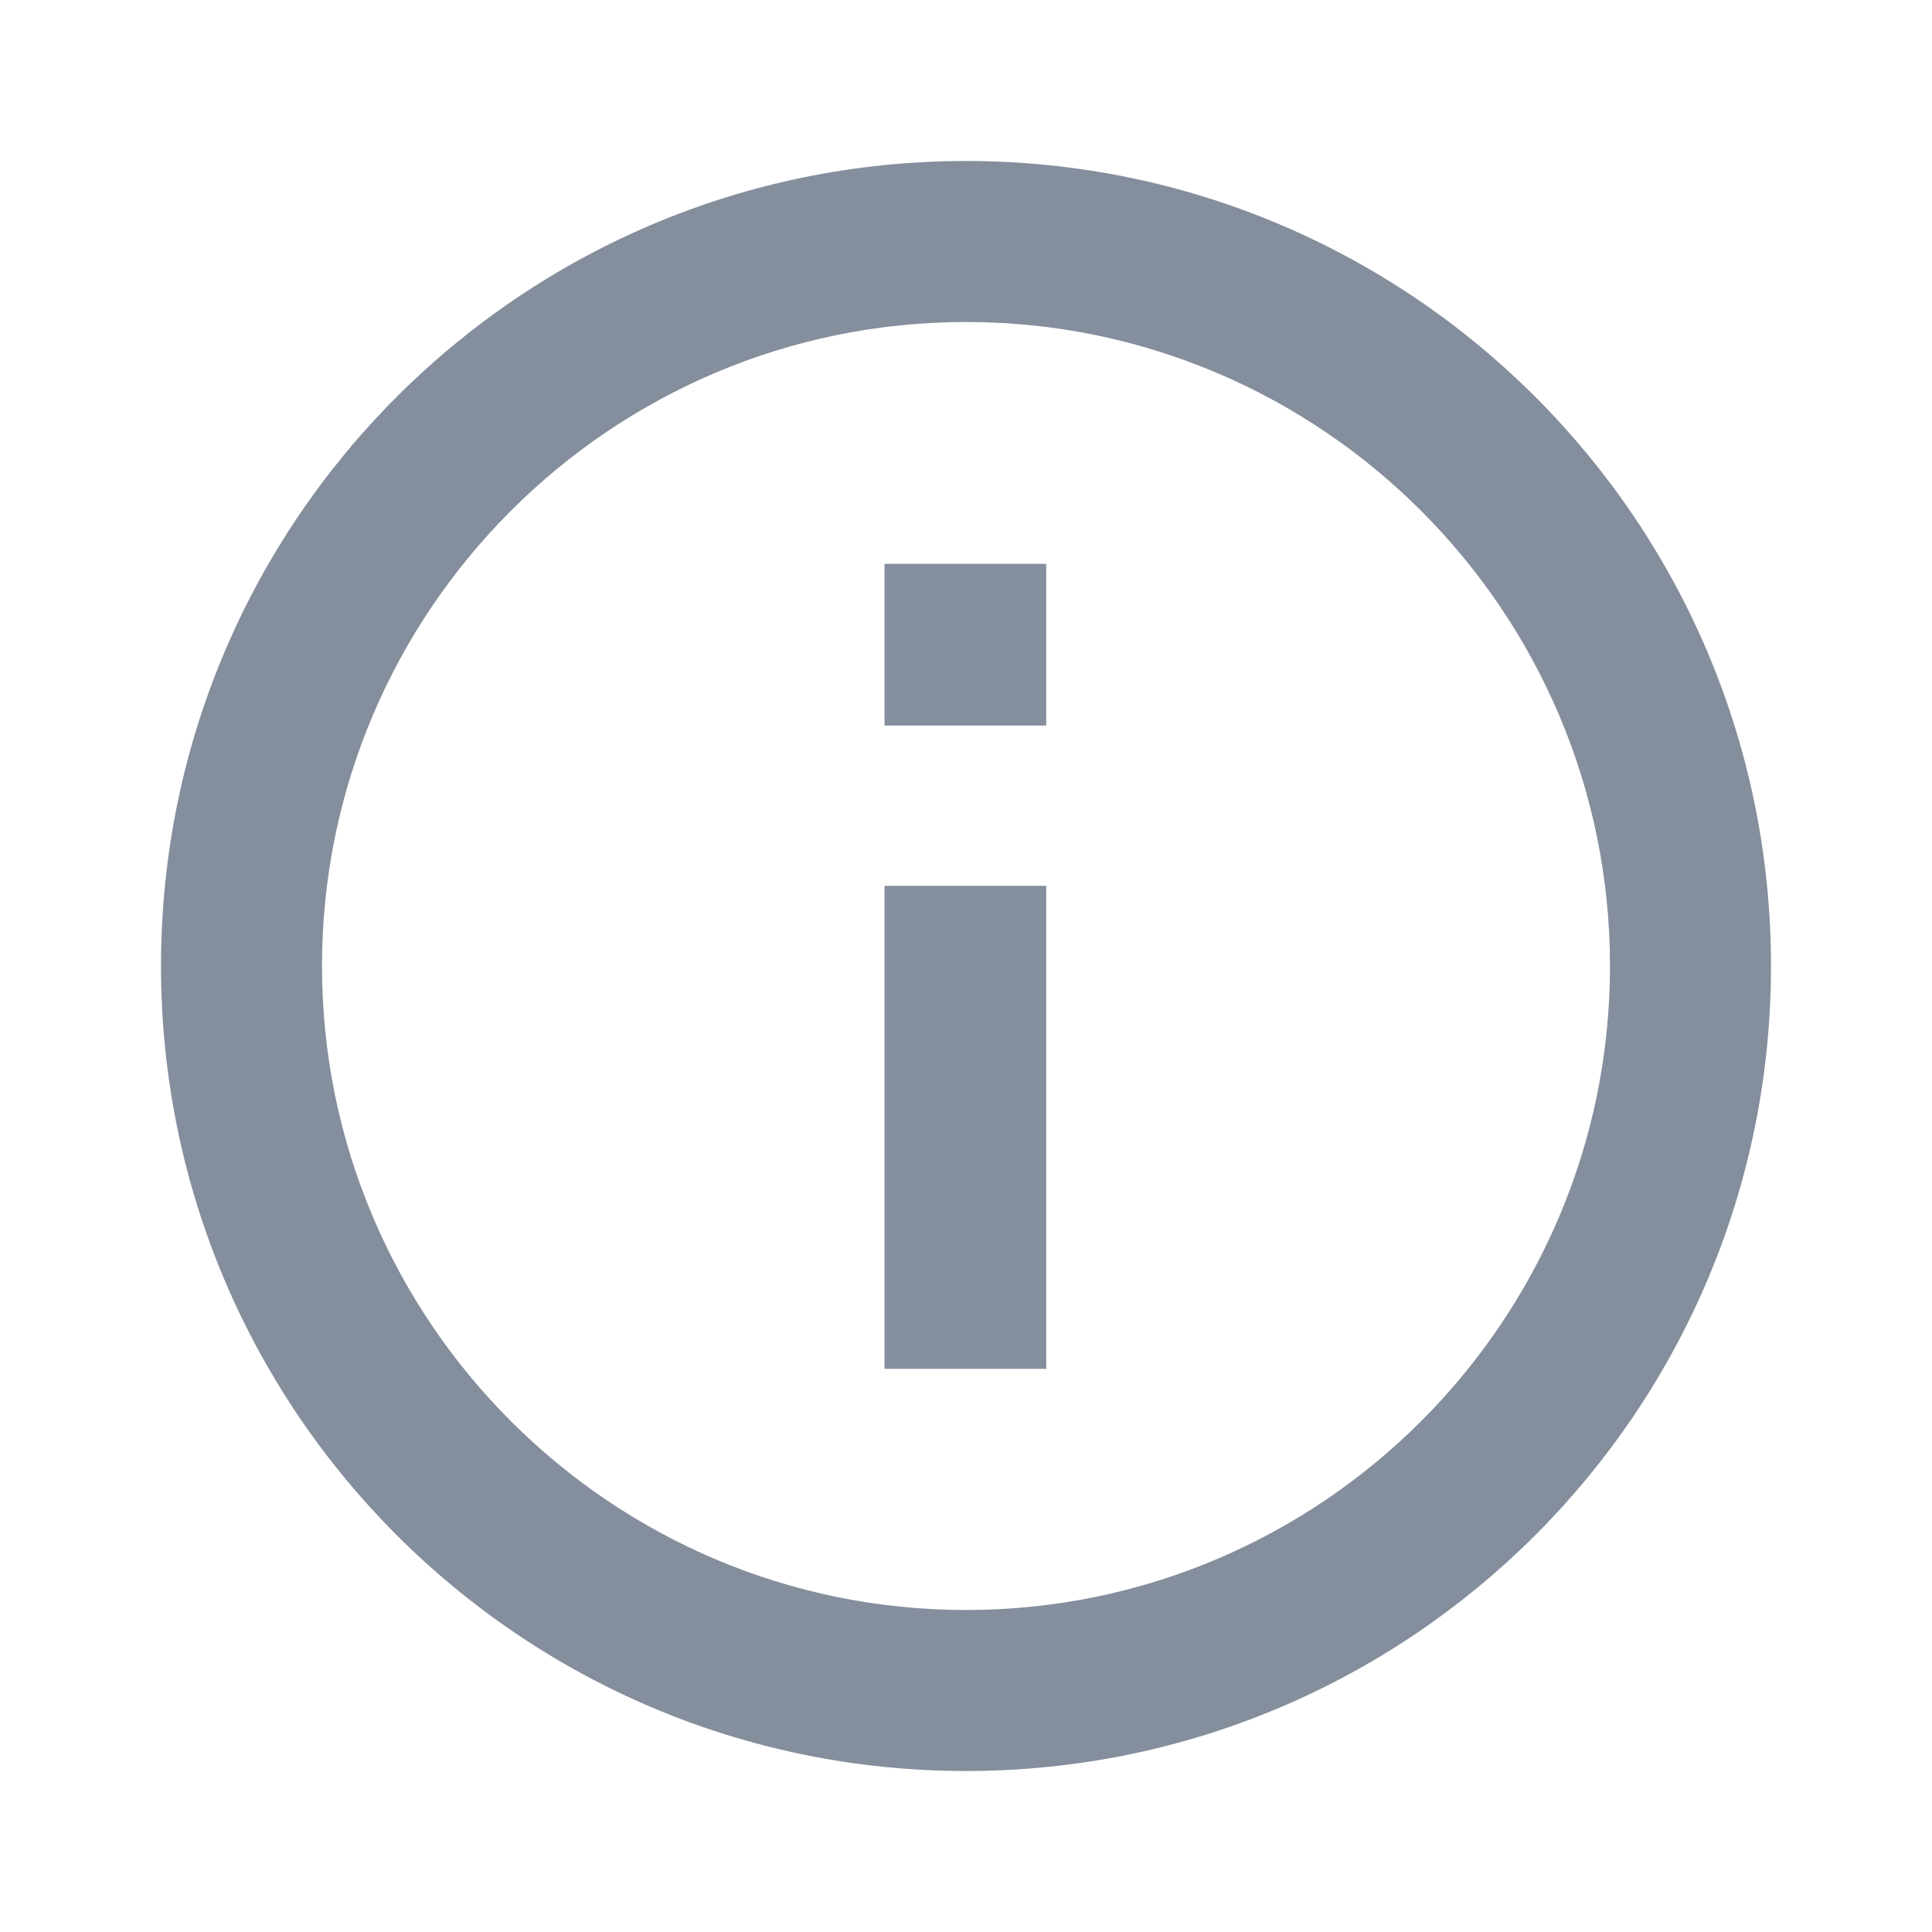 <svg xmlns:xlink="http://www.w3.org/1999/xlink" xmlns="http://www.w3.org/2000/svg" viewBox="0 0 24 24" fill="none" class="info css-a5z2pn" width="24"  height="24" ><path fill-rule="evenodd" clip-rule="evenodd" d="M12 4c4.411 0 8 3.589 8 8s-3.589 8-8 8-8-3.589-8-8 3.589-8 8-8zm0-2C6.477 2 2 6.477 2 12s4.477 10 10 10 10-4.477 10-10S17.523 2 12 2zm.997 9.004h-2.009v6h2.009v-6zm-2.009-4h2.009v2.009h-2.009v-2.01z" fill="#848E9C"></path></svg>